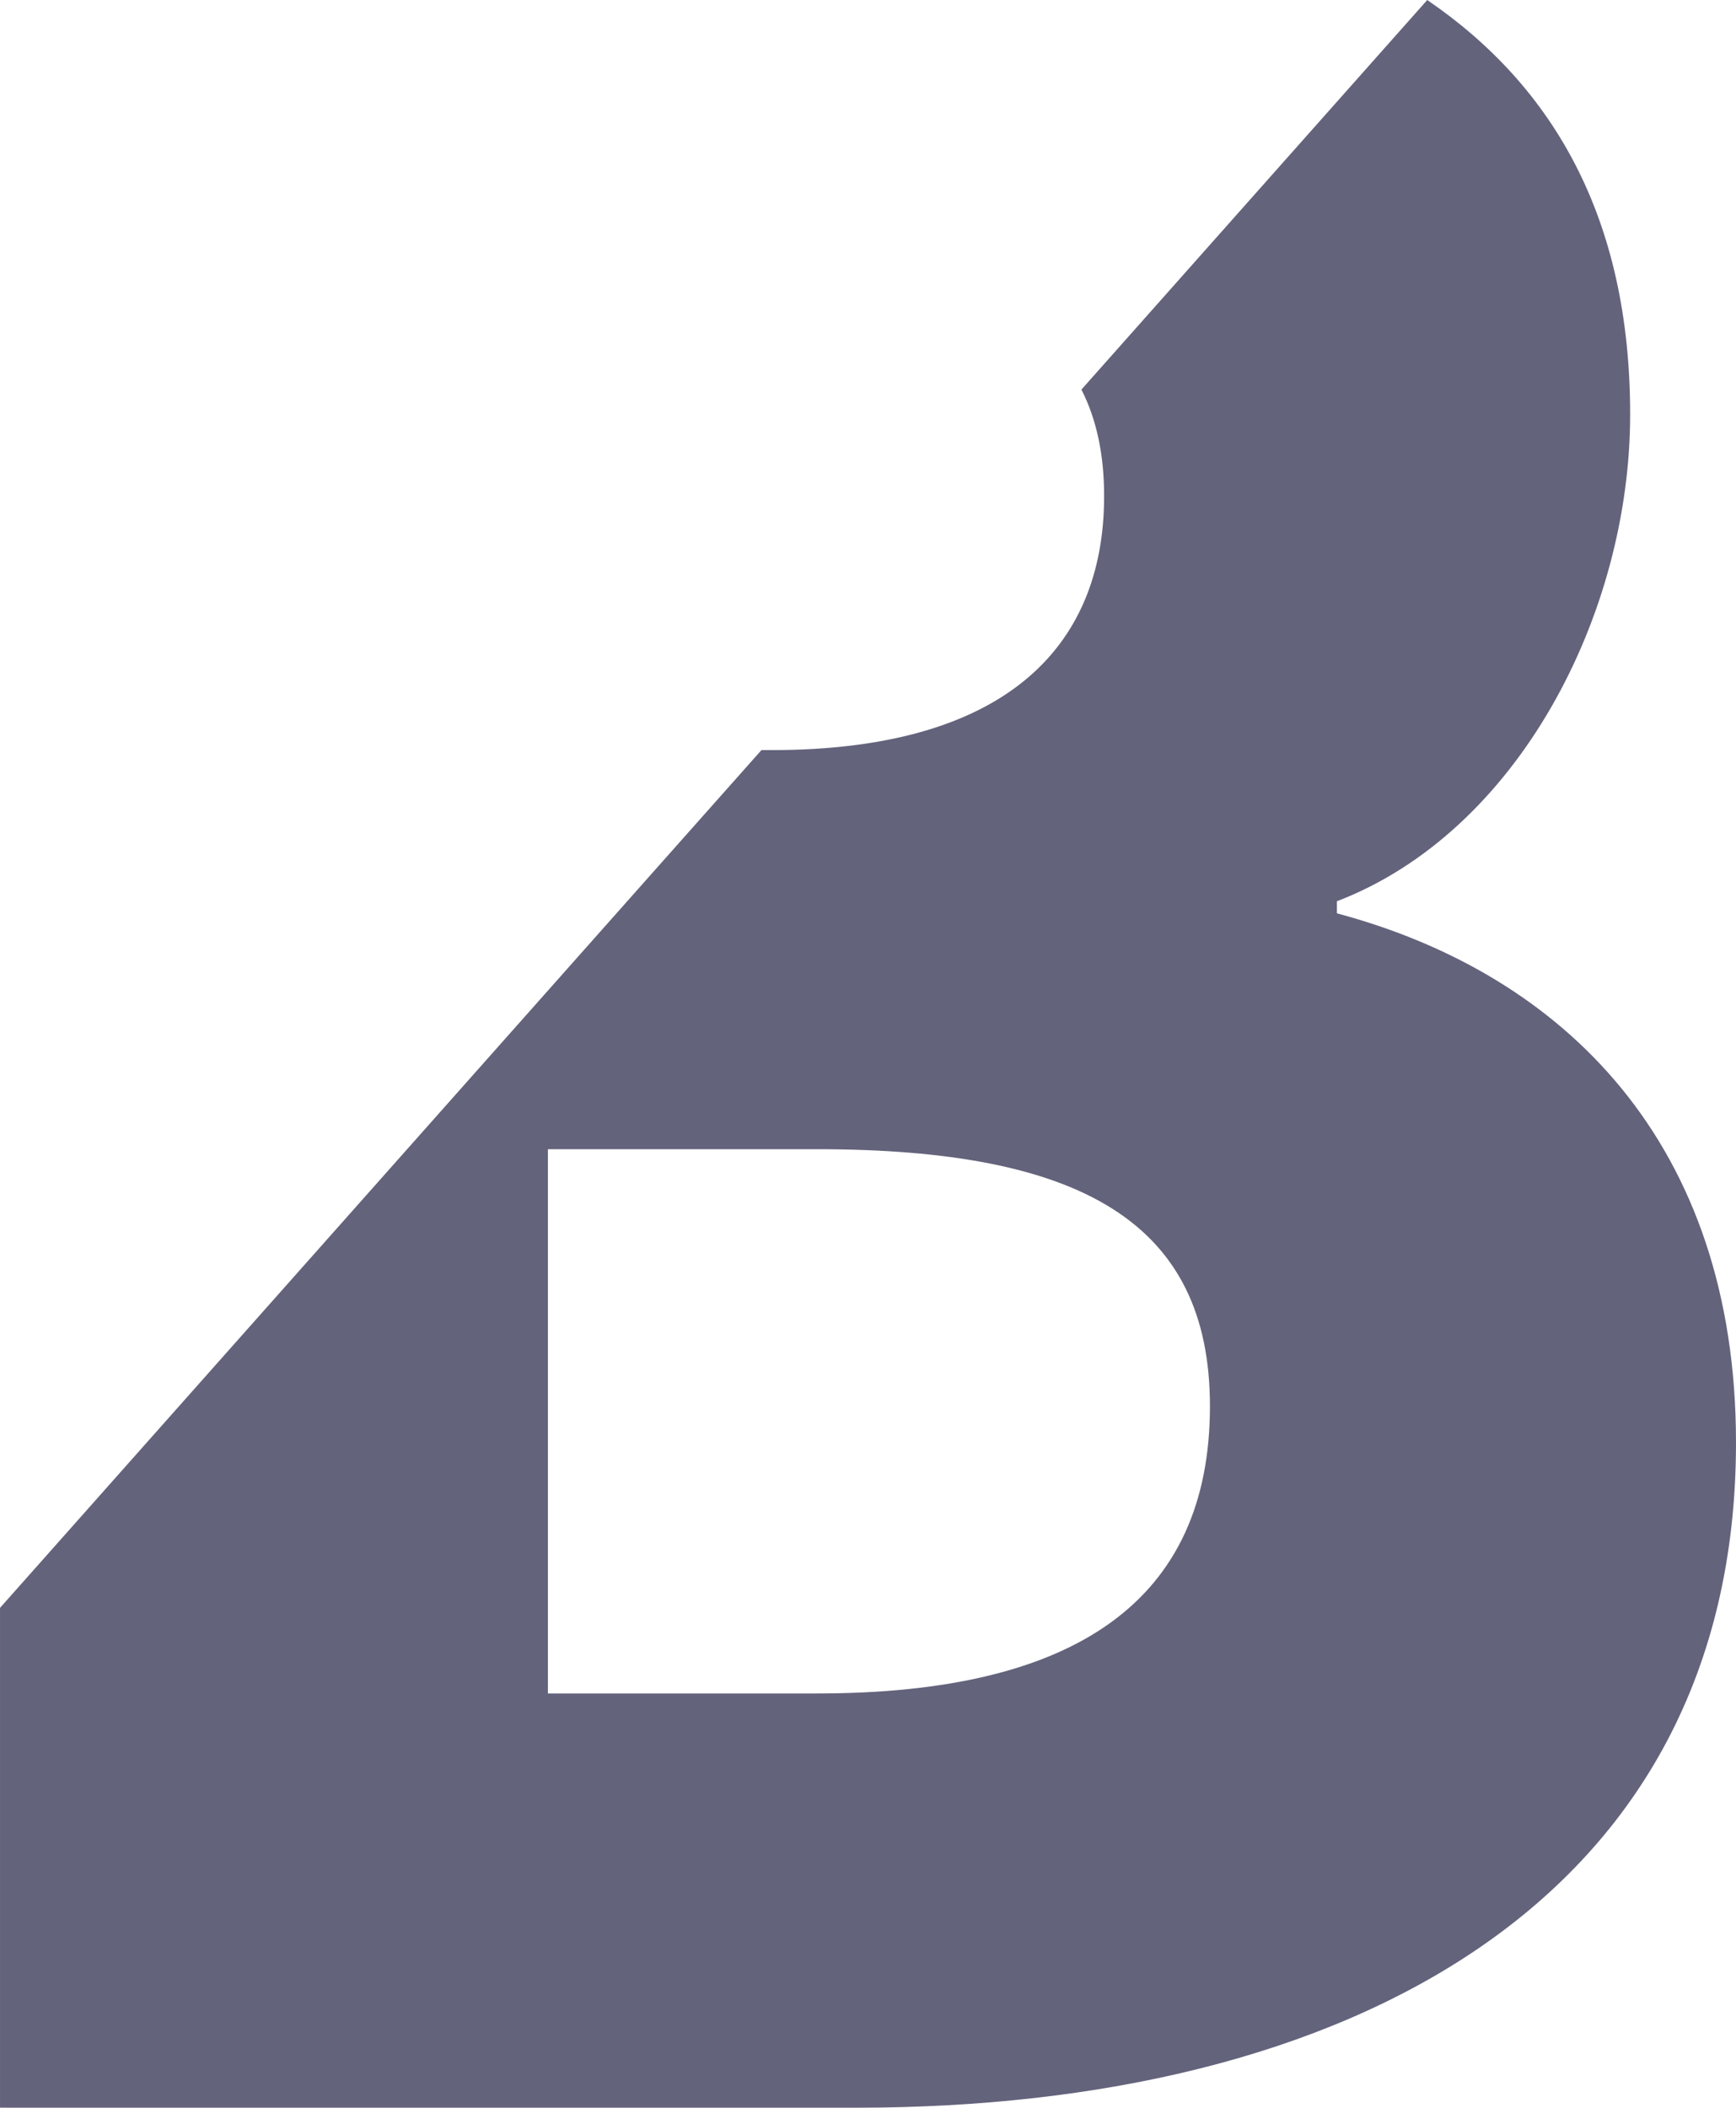<svg version="1.1" id="图层_1" x="0px" y="0px" width="100.402px" height="121.873px" viewBox="0 0 100.402 121.873" enable-background="new 0 0 100.402 121.873" xml:space="preserve" xmlns="http://www.w3.org/2000/svg" xmlns:xlink="http://www.w3.org/1999/xlink" xmlns:xml="http://www.w3.org/XML/1998/namespace">
  <path fill="#63637C" d="M77.321,52.811v-0.699C87.81,48.091,94.28,35.502,94.28,23.963c0-11.314-4.416-18.966-11.736-23.962
	l-1.855,2.09L62.544,22.526c0.867,1.701,1.313,3.732,1.313,6.159c0,8.915-5.942,14.687-19.231,14.687h-0.588l-4.881,5.495
	l-0.384,0.432L7.88,84.095l-0.4,0.451L0.001,92.97v28.9h0.391v0.002h49.13c28.324,0,50.88-11.889,50.88-38.465
	C100.4,66.099,90.433,56.31,77.321,52.811z M47.249,97.919H31.687v-31.47h15.562c15.21,0,22.728,4.195,22.728,14.859
	C69.976,92.499,62.284,97.919,47.249,97.919z" class="color c1"/>
</svg>